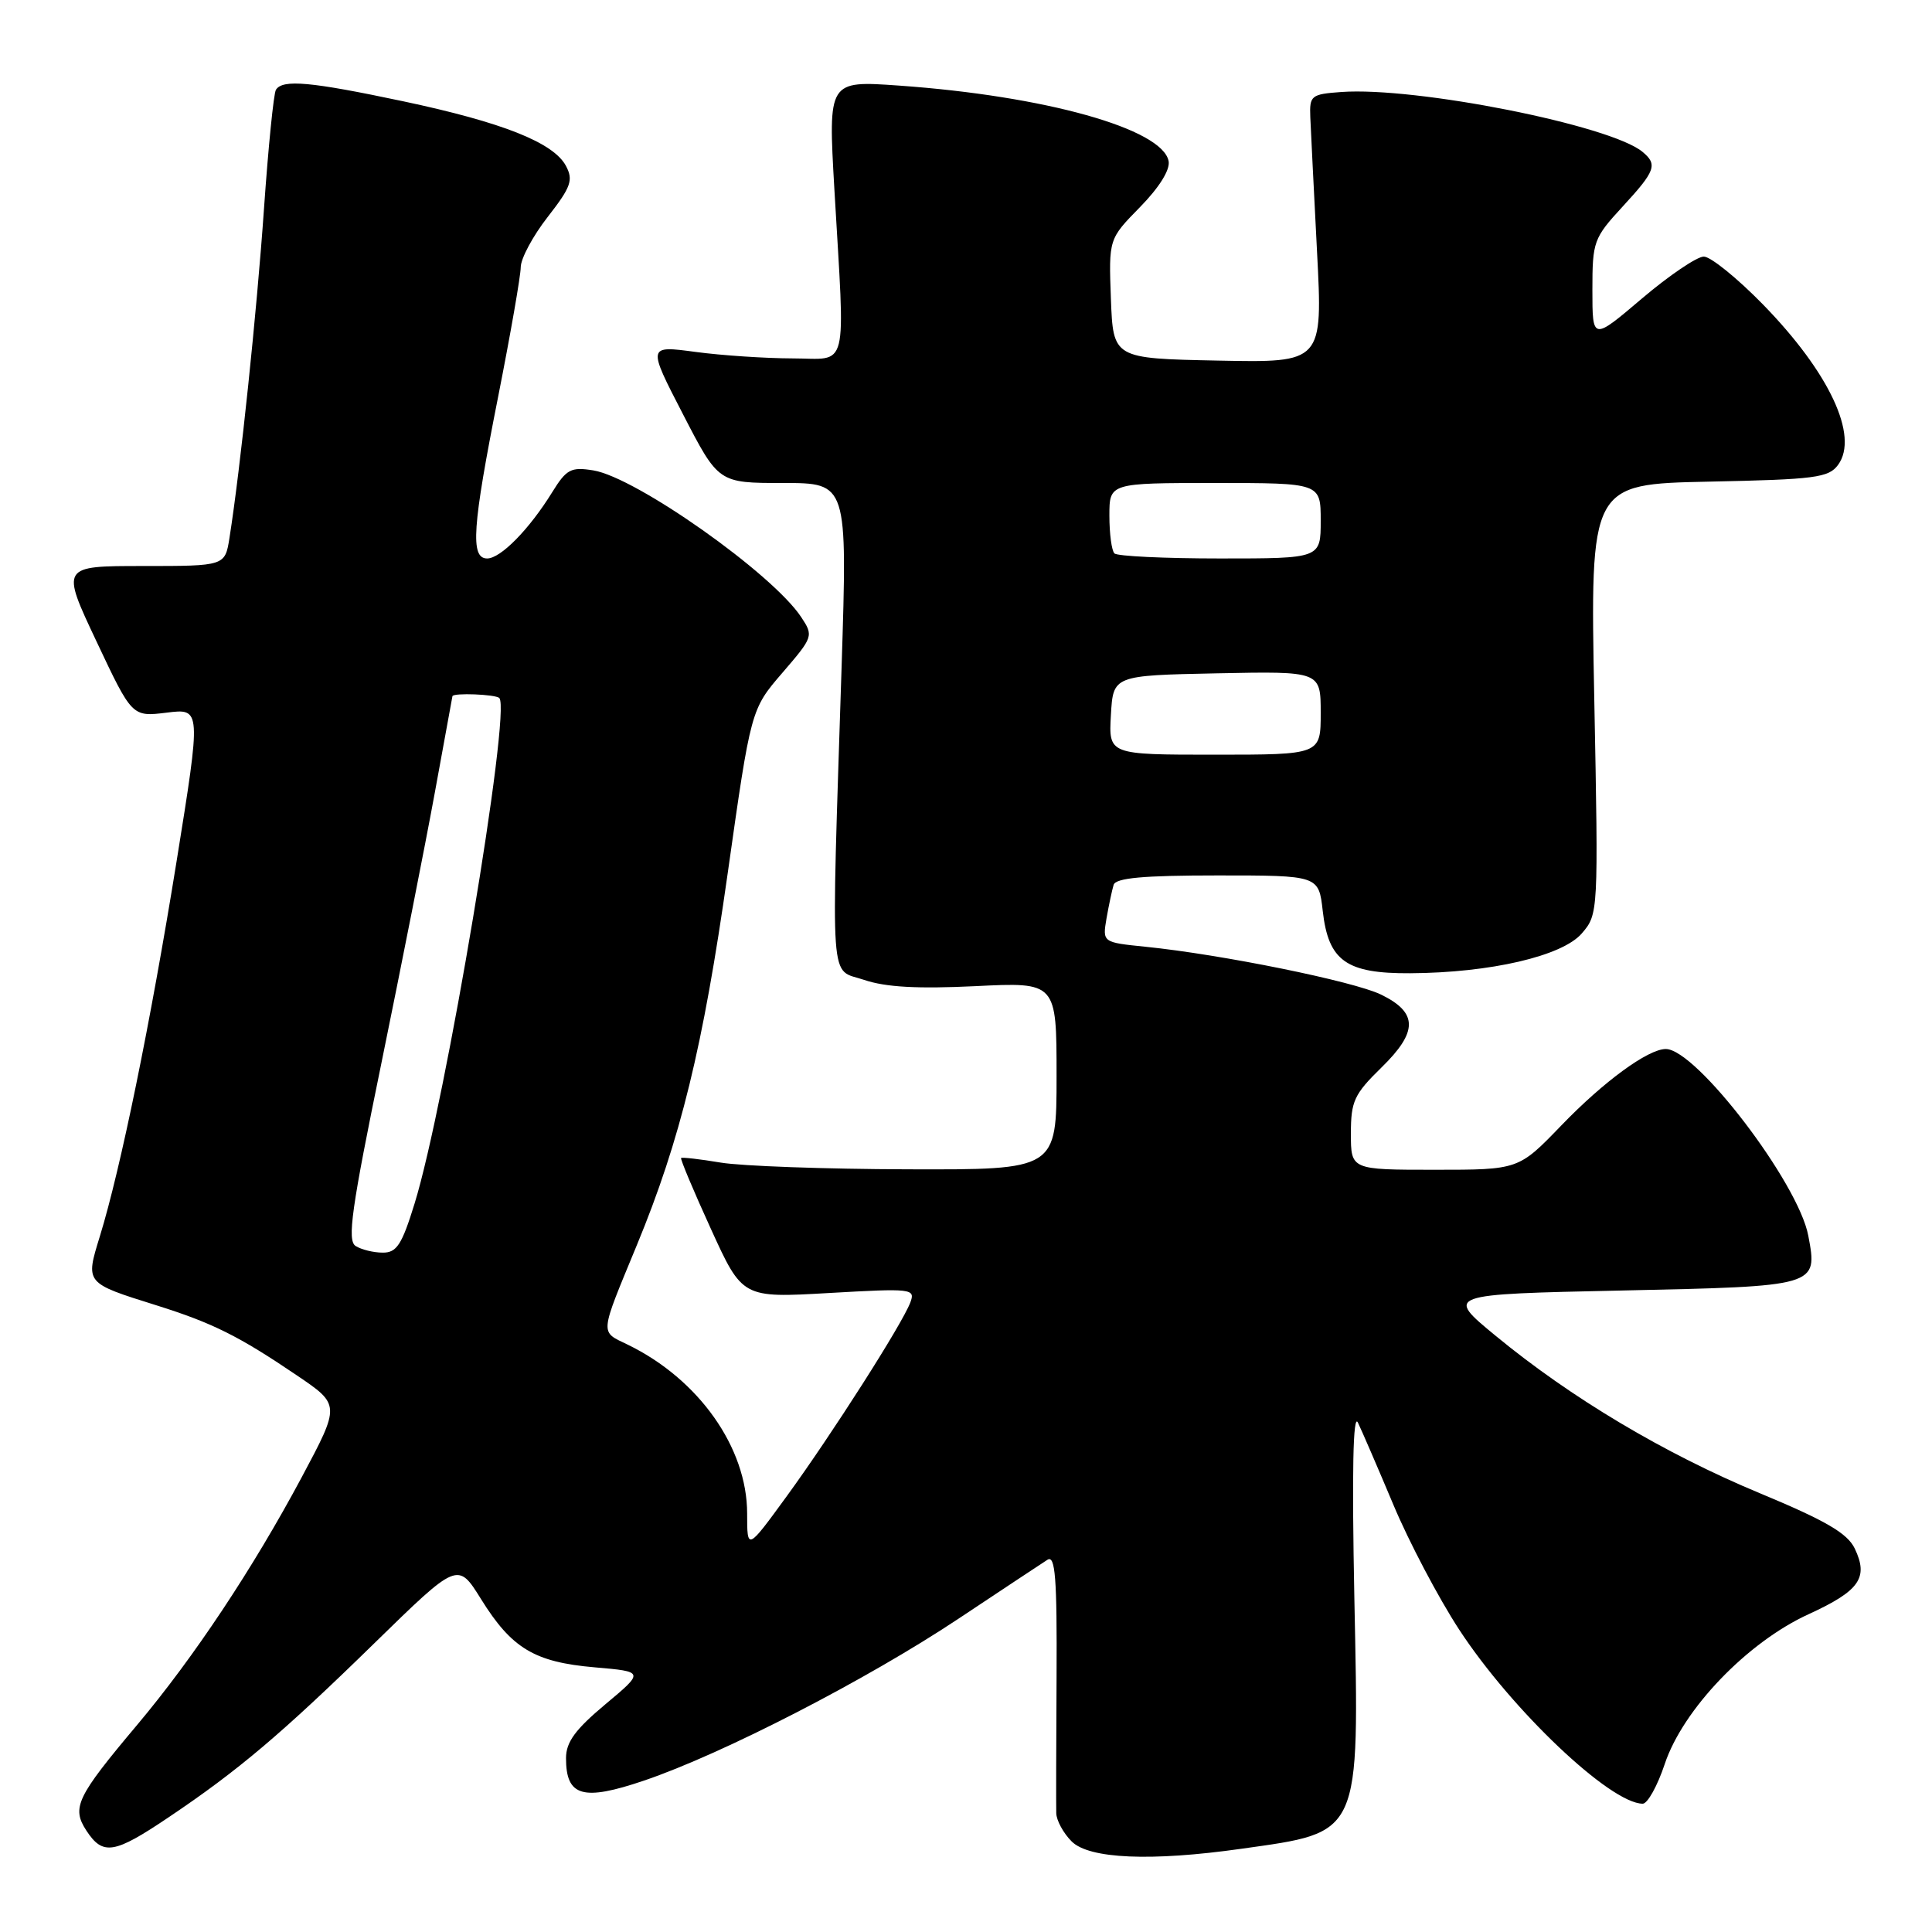<?xml version="1.0" encoding="UTF-8" standalone="no"?>
<!DOCTYPE svg PUBLIC "-//W3C//DTD SVG 1.1//EN" "http://www.w3.org/Graphics/SVG/1.1/DTD/svg11.dtd" >
<svg xmlns="http://www.w3.org/2000/svg" xmlns:xlink="http://www.w3.org/1999/xlink" version="1.1" viewBox="0 0 256 256">
 <g >
 <path fill="currentColor"
d=" M 164.50 244.97 C 180.43 242.72 180.10 243.47 179.46 211.81 C 179.13 195.05 179.28 187.18 179.93 188.50 C 180.46 189.60 182.58 194.51 184.64 199.41 C 186.69 204.30 190.60 211.72 193.32 215.89 C 200.29 226.57 213.37 238.98 217.67 239.00 C 218.31 239.00 219.62 236.64 220.58 233.76 C 222.99 226.50 231.52 217.61 239.63 213.90 C 246.41 210.79 247.62 209.07 245.76 205.18 C 244.78 203.16 241.94 201.50 233.19 197.86 C 220.53 192.60 208.17 185.23 198.18 177.00 C 191.50 171.50 191.50 171.50 214.89 171.00 C 240.92 170.44 240.87 170.46 239.61 163.75 C 238.30 156.74 224.74 138.99 220.72 139.00 C 218.36 139.01 212.48 143.32 206.88 149.13 C 201.22 155.00 201.22 155.00 190.11 155.00 C 179.00 155.00 179.00 155.00 179.00 150.20 C 179.00 145.92 179.43 144.99 183.04 141.46 C 187.91 136.71 187.90 134.18 183.00 131.79 C 179.39 130.03 161.87 126.47 151.79 125.45 C 146.08 124.87 146.08 124.87 146.62 121.68 C 146.93 119.93 147.35 117.94 147.56 117.25 C 147.84 116.33 151.49 116.00 161.34 116.00 C 174.74 116.00 174.74 116.00 175.27 120.71 C 176.02 127.33 178.38 129.01 186.86 128.96 C 197.47 128.90 207.01 126.69 209.60 123.68 C 211.79 121.13 211.80 120.93 211.25 92.63 C 210.70 64.15 210.70 64.15 226.43 63.82 C 240.55 63.53 242.31 63.30 243.56 61.59 C 246.34 57.78 242.40 49.36 233.61 40.35 C 230.20 36.86 226.67 34.00 225.76 34.00 C 224.86 34.00 221.16 36.50 217.56 39.56 C 211.00 45.13 211.00 45.13 211.00 38.42 C 211.00 32.00 211.16 31.55 215.00 27.38 C 219.37 22.64 219.67 21.80 217.64 20.12 C 213.40 16.59 187.63 11.48 177.74 12.19 C 173.73 12.48 173.51 12.66 173.62 15.50 C 173.69 17.15 174.09 25.15 174.51 33.28 C 175.28 48.06 175.28 48.06 161.39 47.78 C 147.50 47.50 147.50 47.50 147.20 39.58 C 146.91 31.67 146.91 31.67 151.05 27.45 C 153.60 24.85 155.06 22.51 154.85 21.36 C 154.05 17.07 138.50 12.71 119.11 11.34 C 109.73 10.68 109.73 10.68 110.56 25.09 C 111.99 49.74 112.55 47.50 105.00 47.49 C 101.42 47.48 95.64 47.10 92.15 46.63 C 85.79 45.78 85.79 45.78 90.50 54.89 C 95.20 64.00 95.20 64.00 103.75 64.00 C 112.29 64.00 112.29 64.00 111.52 88.25 C 110.13 131.82 109.87 128.27 114.50 129.84 C 117.35 130.81 121.60 131.04 129.25 130.67 C 140.00 130.14 140.00 130.14 140.00 142.57 C 140.00 155.00 140.00 155.00 120.25 154.94 C 109.39 154.91 98.25 154.51 95.50 154.05 C 92.75 153.59 90.39 153.32 90.25 153.44 C 90.12 153.56 91.89 157.79 94.19 162.82 C 98.37 171.99 98.37 171.99 109.86 171.33 C 120.88 170.70 121.31 170.75 120.62 172.59 C 119.54 175.45 110.23 190.04 104.26 198.24 C 99.00 205.46 99.00 205.46 99.00 200.55 C 99.00 191.82 92.59 182.75 83.19 178.18 C 79.46 176.37 79.39 177.09 84.38 165.00 C 90.15 151.04 93.17 138.70 96.42 115.74 C 99.50 93.99 99.50 93.99 103.67 89.15 C 107.76 84.40 107.81 84.26 106.17 81.78 C 102.36 76.00 84.29 63.25 78.62 62.33 C 75.66 61.85 75.06 62.16 73.17 65.22 C 70.13 70.14 66.34 74.00 64.55 74.00 C 62.29 74.00 62.58 69.83 66.02 52.50 C 67.65 44.25 68.99 36.56 69.00 35.41 C 69.00 34.27 70.61 31.26 72.58 28.74 C 75.67 24.77 75.99 23.86 74.99 21.98 C 73.34 18.89 66.58 16.21 53.42 13.42 C 41.14 10.82 37.44 10.48 36.56 11.90 C 36.26 12.39 35.55 19.48 34.98 27.65 C 34.03 41.28 31.86 62.08 30.41 71.25 C 29.82 75.00 29.82 75.00 18.95 75.00 C 8.07 75.00 8.07 75.00 12.79 85.00 C 17.50 94.99 17.50 94.99 22.08 94.43 C 26.66 93.86 26.66 93.86 23.39 114.18 C 19.94 135.55 15.98 154.90 13.23 163.82 C 11.31 170.06 11.24 169.99 20.72 172.96 C 28.17 175.30 31.64 177.03 39.30 182.22 C 45.10 186.14 45.10 186.14 39.98 195.74 C 33.50 207.86 25.67 219.64 18.18 228.55 C 10.14 238.11 9.46 239.52 11.45 242.57 C 13.63 245.90 15.13 245.66 22.30 240.83 C 31.55 234.62 37.33 229.73 49.58 217.76 C 60.66 206.94 60.66 206.94 63.74 211.89 C 67.80 218.42 70.82 220.24 78.79 220.93 C 85.39 221.50 85.39 221.50 80.20 225.84 C 76.22 229.17 75.00 230.84 75.00 232.97 C 75.00 238.05 77.23 238.69 85.33 235.94 C 95.72 232.42 114.89 222.55 127.00 214.49 C 132.78 210.65 138.08 207.13 138.79 206.68 C 139.83 206.01 140.07 209.06 140.00 222.18 C 139.95 231.15 139.93 239.29 139.96 240.25 C 139.98 241.21 140.90 242.90 142.00 244.00 C 144.31 246.31 152.51 246.67 164.50 244.97 Z  M 47.12 165.10 C 45.98 164.37 46.57 160.18 50.54 140.86 C 53.17 128.01 56.36 111.88 57.62 105.00 C 58.88 98.12 59.93 92.39 59.95 92.25 C 60.04 91.78 65.66 92.00 66.16 92.49 C 67.76 94.09 59.02 146.26 54.93 159.49 C 53.25 164.94 52.56 166.00 50.71 165.98 C 49.49 165.98 47.88 165.58 47.12 165.10 Z  M 147.20 94.75 C 147.50 89.50 147.50 89.50 161.25 89.22 C 175.00 88.94 175.00 88.94 175.00 94.47 C 175.00 100.00 175.00 100.00 160.95 100.00 C 146.90 100.00 146.90 100.00 147.20 94.75 Z  M 147.67 73.33 C 147.30 72.97 147.00 70.72 147.00 68.33 C 147.00 64.00 147.00 64.00 161.00 64.00 C 175.00 64.00 175.00 64.00 175.00 69.00 C 175.00 74.00 175.00 74.00 161.67 74.00 C 154.33 74.00 148.03 73.70 147.67 73.33 Z "/>
</g>
</svg>